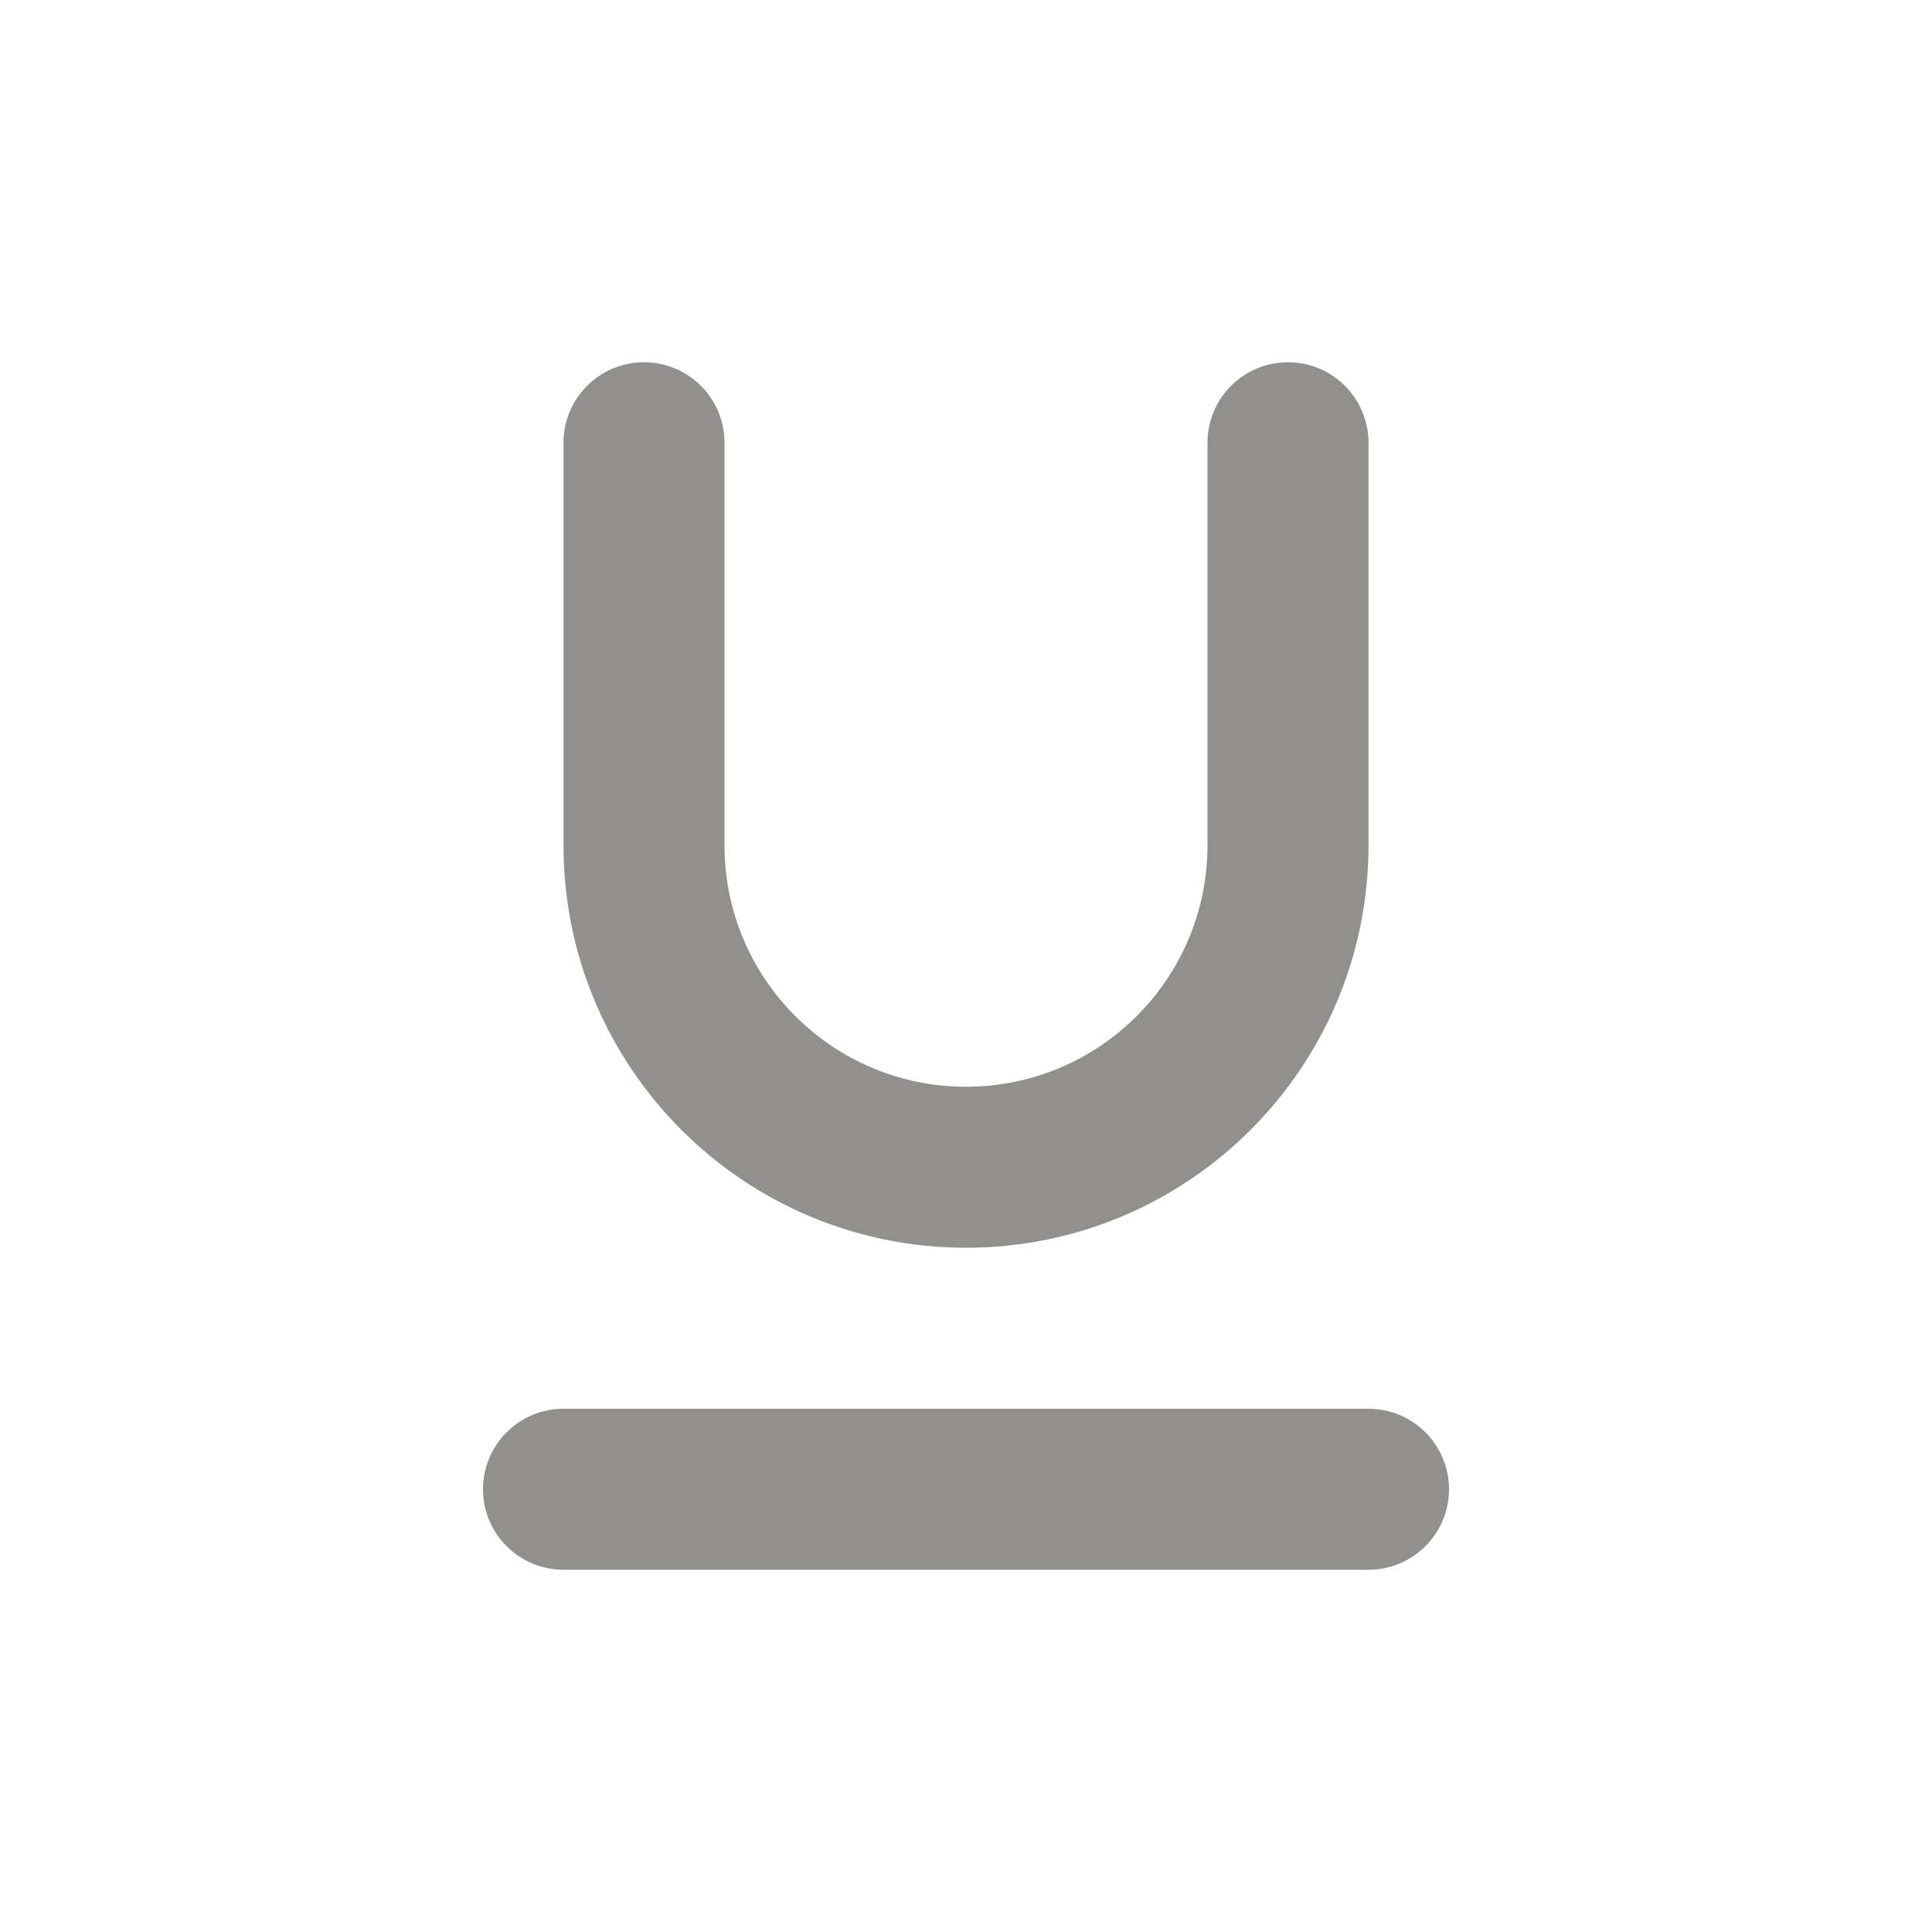 <!-- Generated by IcoMoon.io -->
<svg version="1.1" xmlns="http://www.w3.org/2000/svg" width="280" height="280" viewBox="0 0 280 280">
<title>ul-underline</title>
<path fill="#91908d" d="M140 180.833c32.217 0 58.333-26.117 58.333-58.333v0-58.333c0-6.443-5.223-11.667-11.667-11.667s-11.667 5.223-11.667 11.667v0 58.333c0 19.33-15.67 35-35 35s-35-15.67-35-35v0-58.333c0-6.443-5.223-11.667-11.667-11.667s-11.667 5.223-11.667 11.667v0 58.333c0 32.217 26.117 58.333 58.333 58.333v0zM198.333 204.167h-116.667c-6.443 0-11.667 5.223-11.667 11.667s5.223 11.667 11.667 11.667v0h116.667c6.443 0 11.667-5.223 11.667-11.667s-5.223-11.667-11.667-11.667v0z"></path>
</svg>
